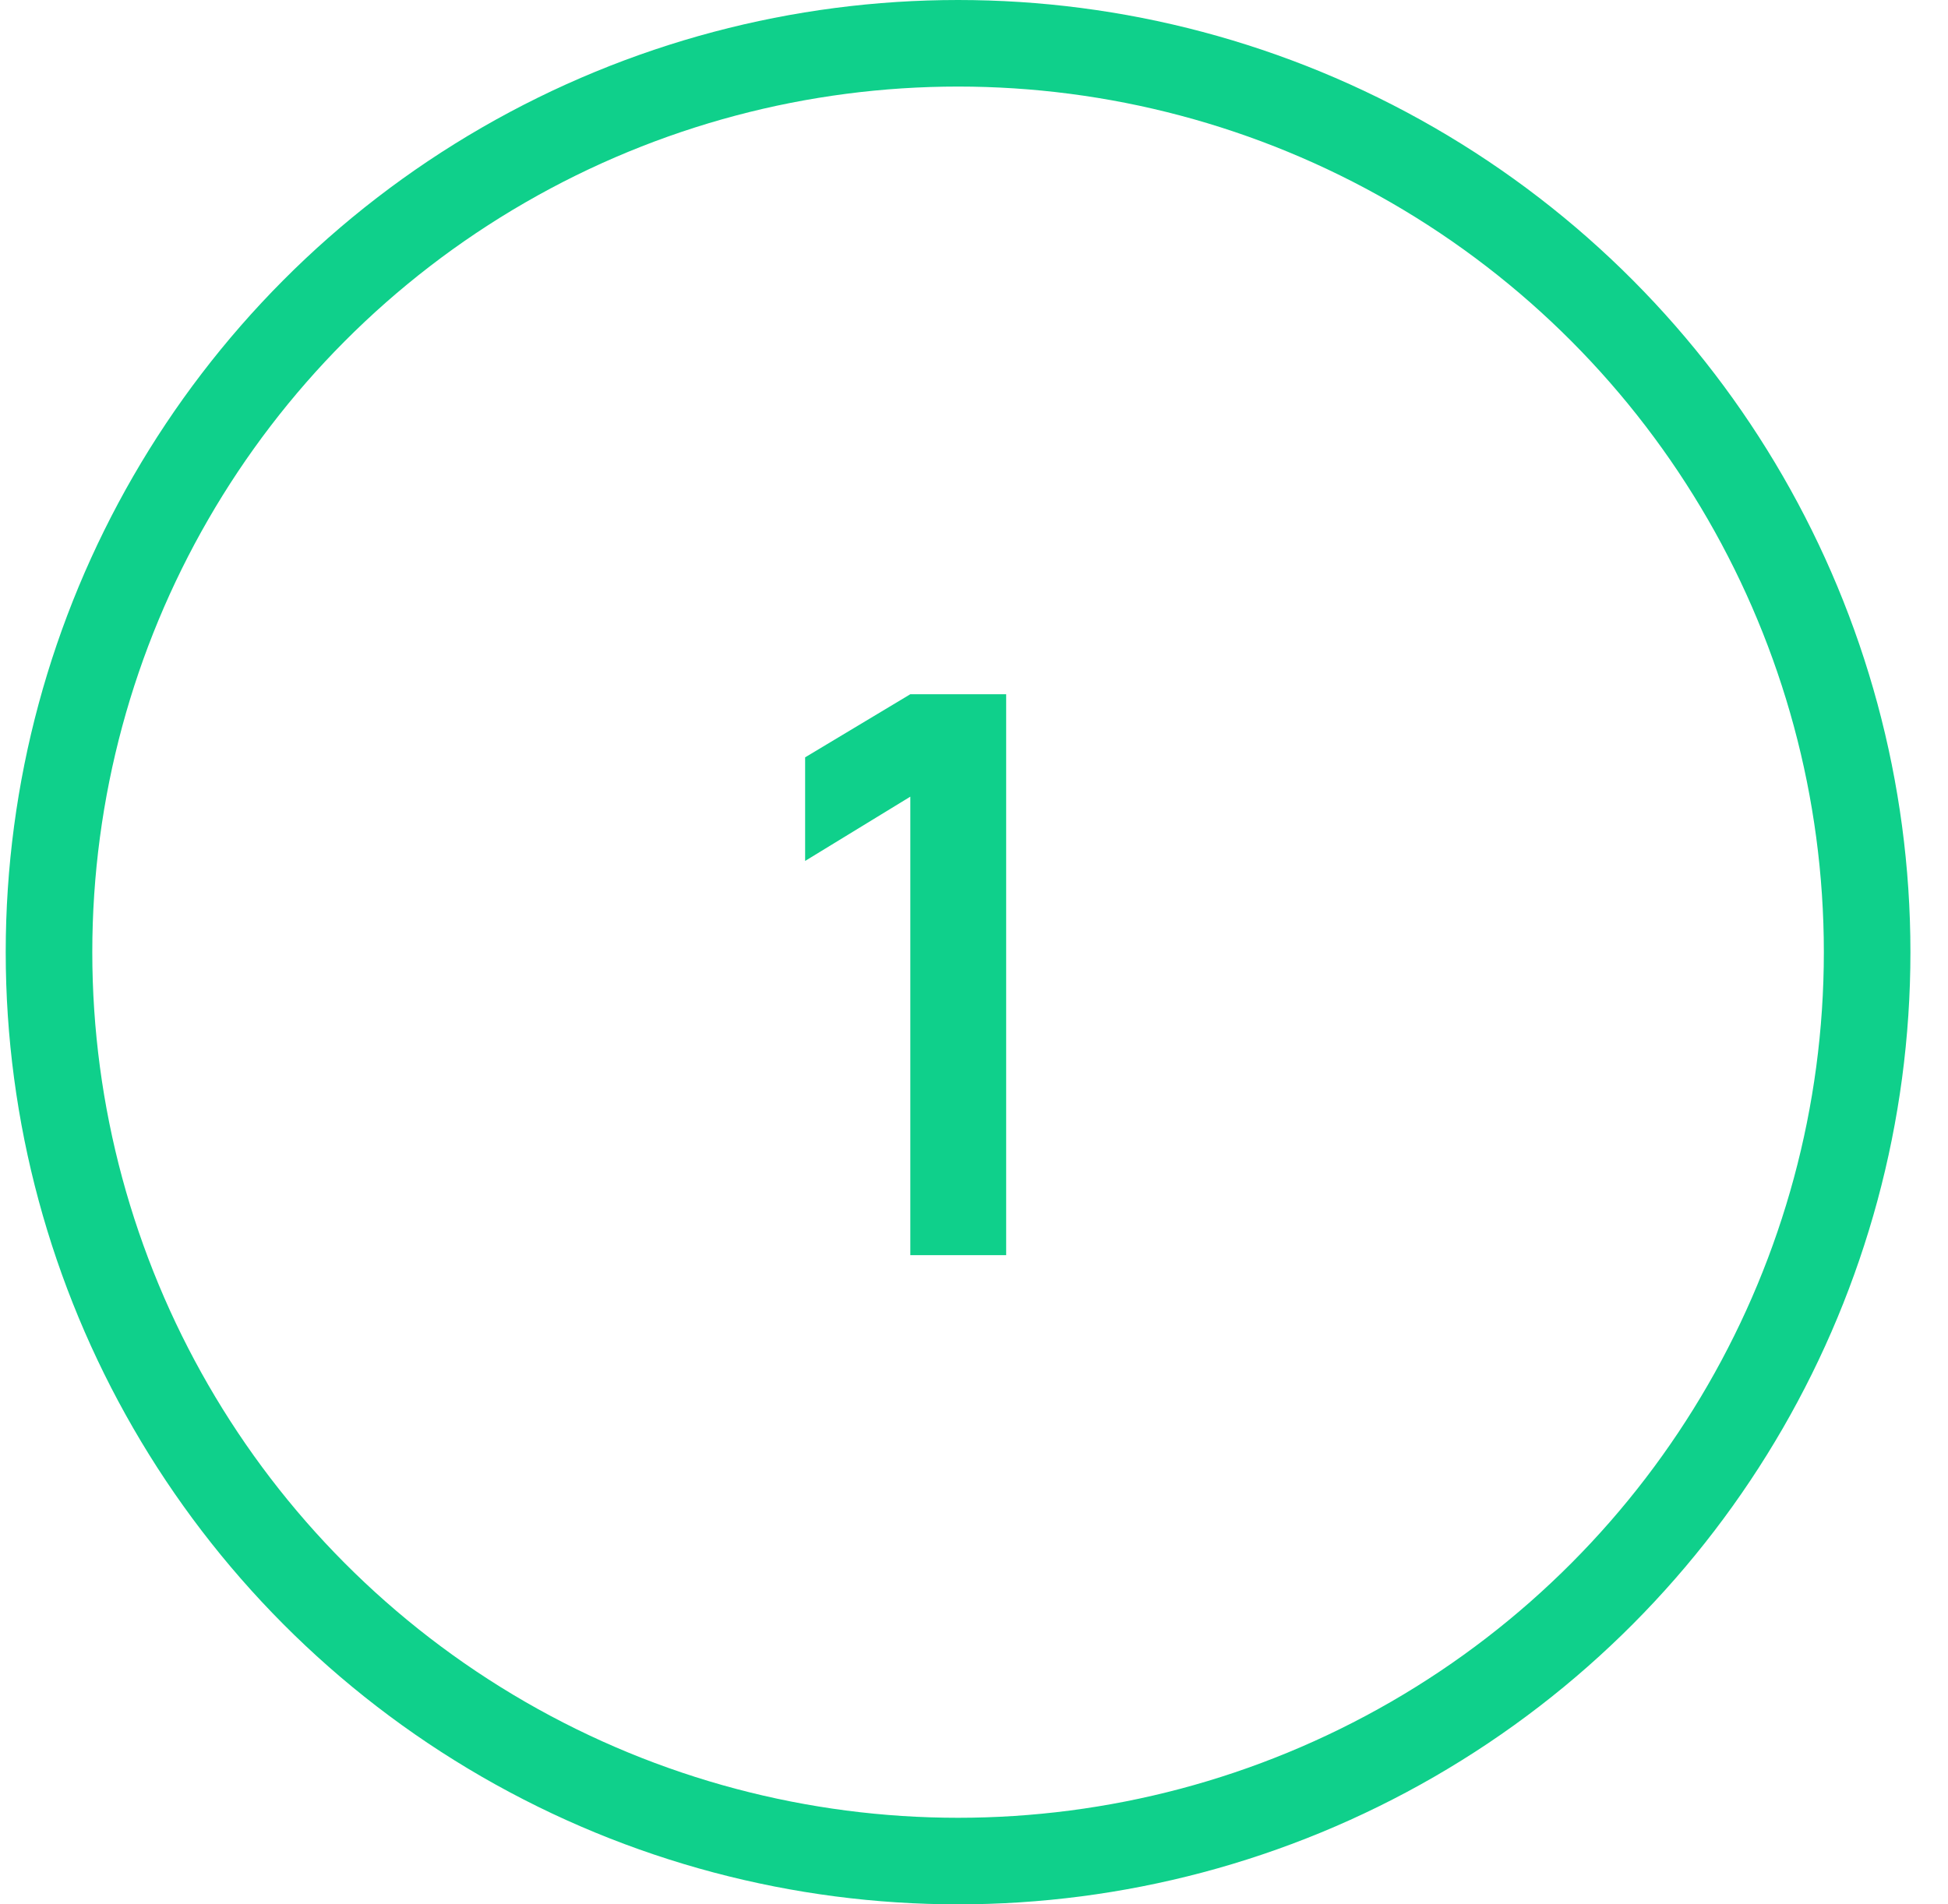 <svg width="45" height="44" viewBox="0 0 45 44" fill="none" xmlns="http://www.w3.org/2000/svg">
<circle cx="22.132" cy="22" r="21" stroke="#0FD08B" stroke-width="2"/>
<path d="M21.029 29V18.407L18.599 19.892V17.498L21.029 16.04H23.243V29H21.029Z" fill="#0FD08B"/>
</svg>
